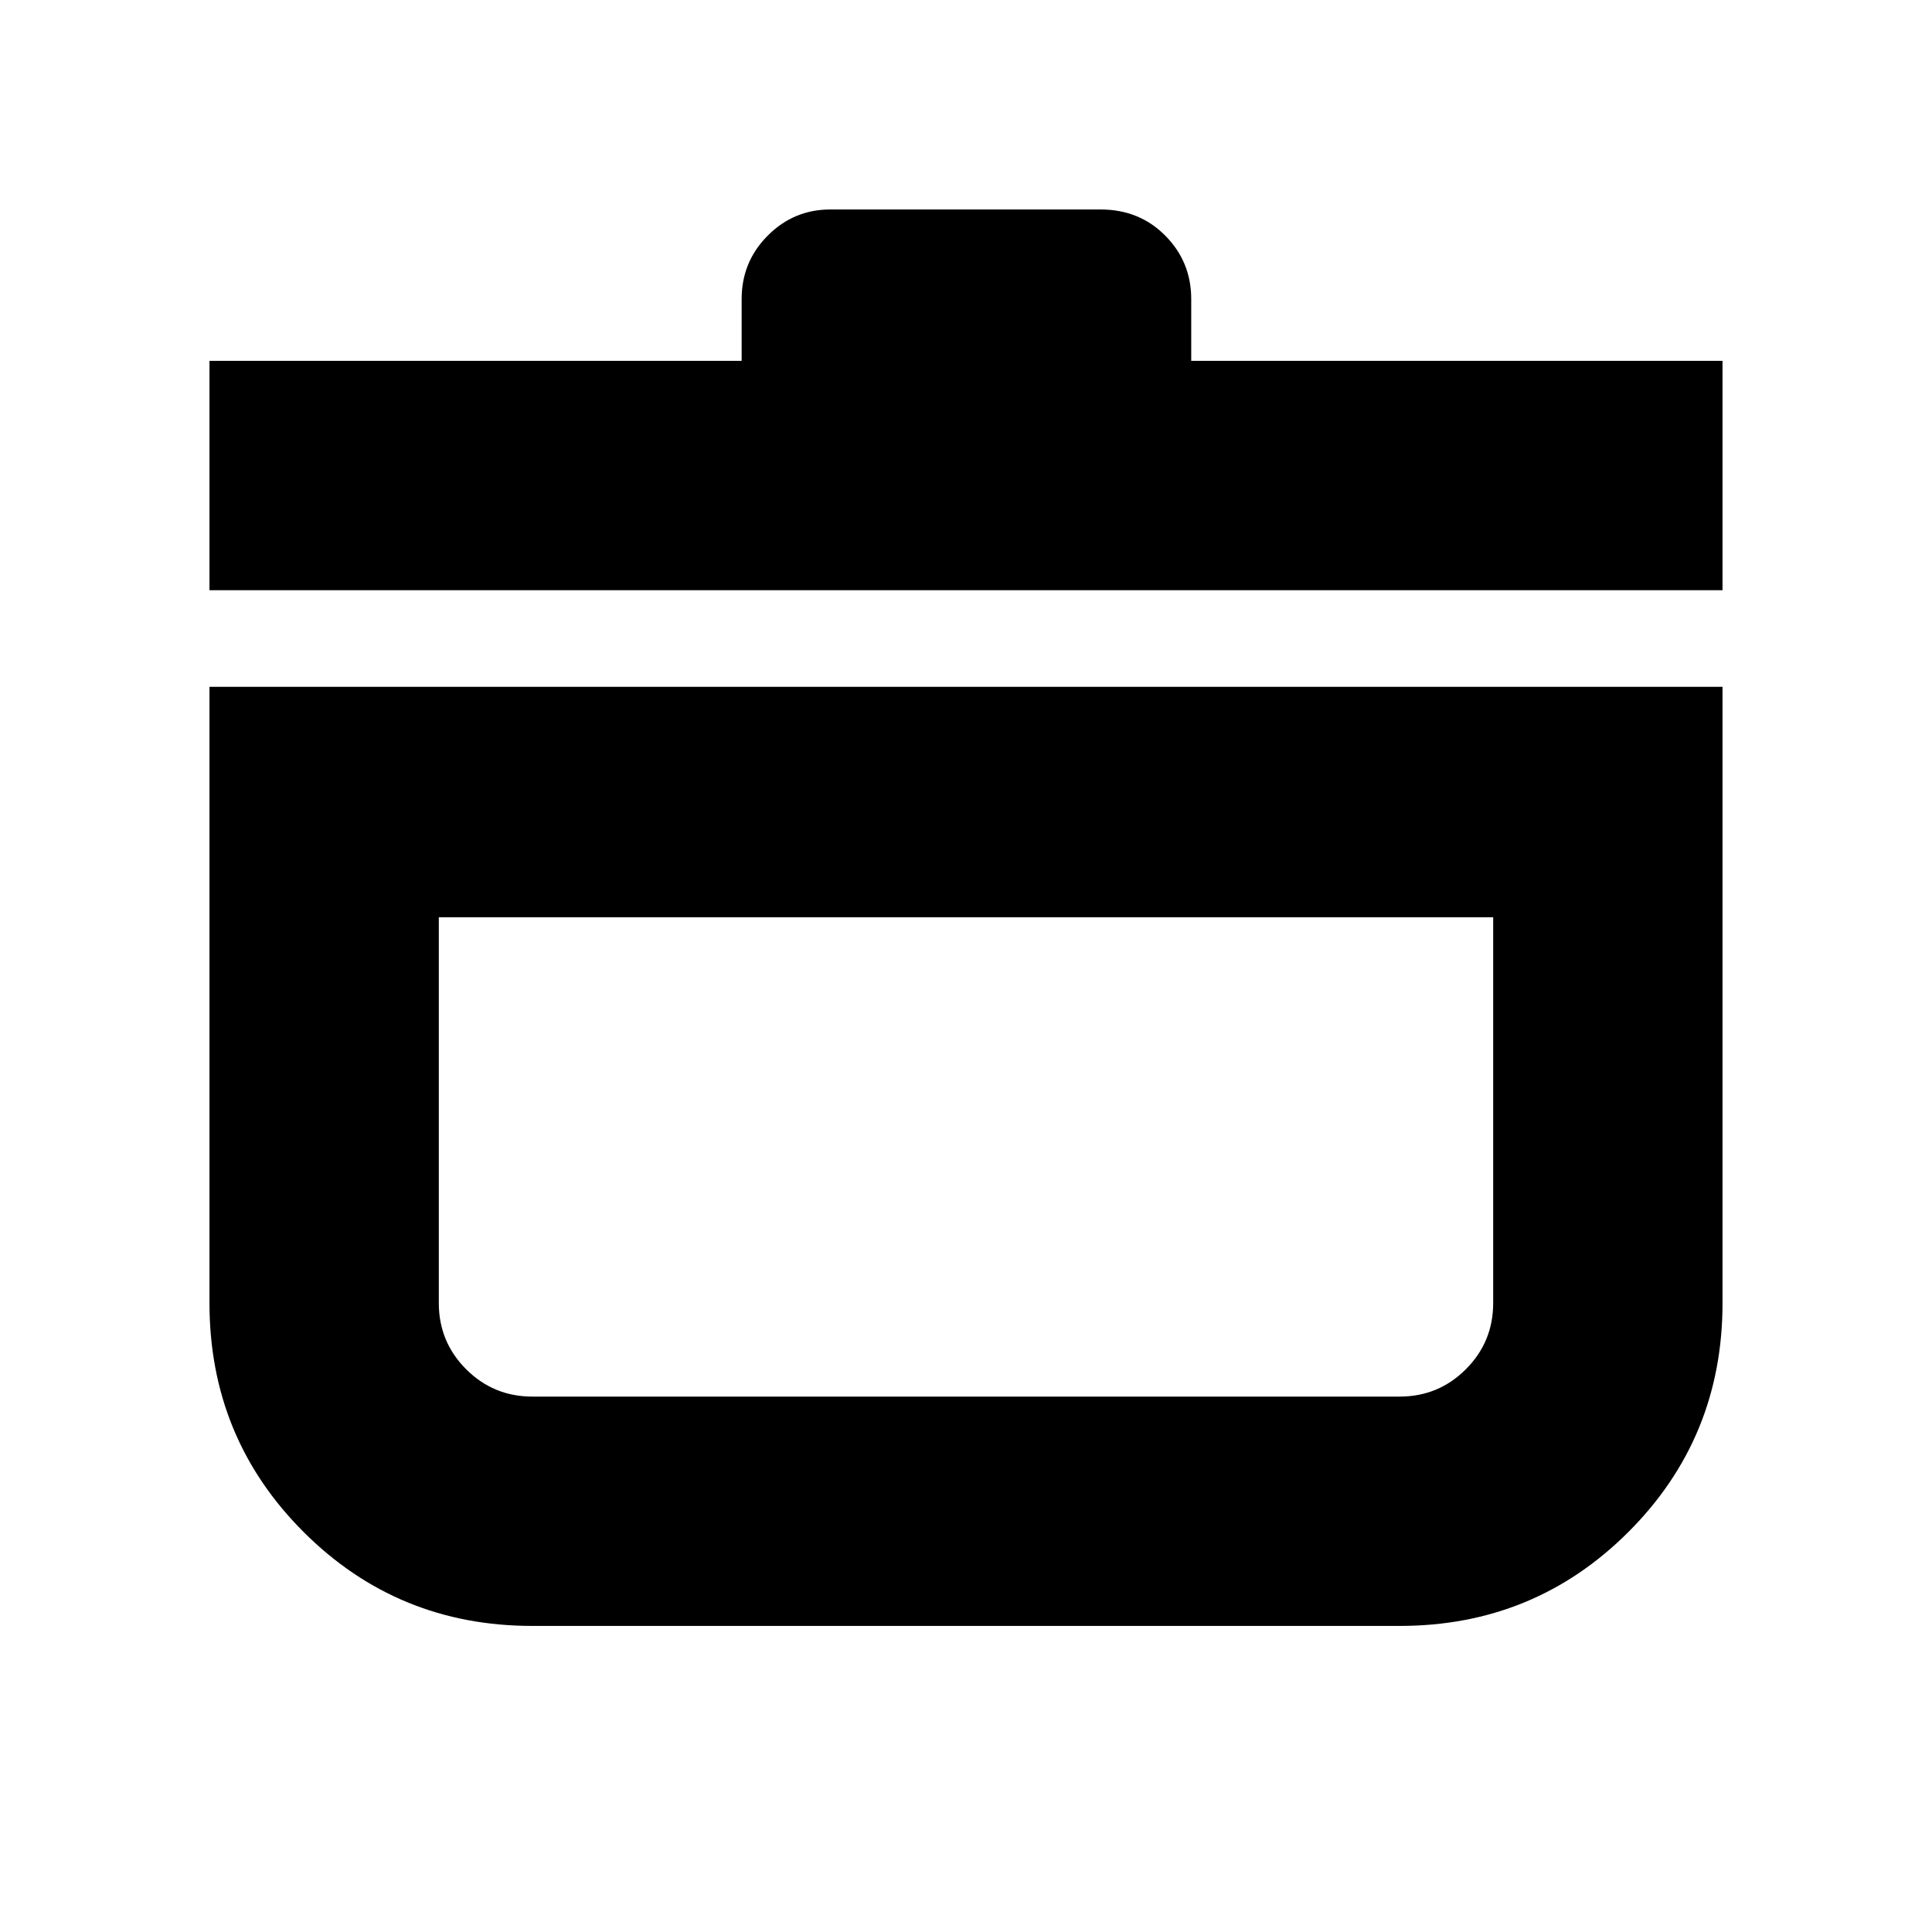 <svg xmlns="http://www.w3.org/2000/svg" height="20" viewBox="0 -960 960 960" width="20"><path d="M104.087-618.738h751.826v306.215q0 66.99-46.723 113.713t-113.713 46.723H264.523q-66.99 0-113.713-46.723t-46.723-113.713v-306.215Zm113.957 114.522v191.693q0 19.316 13.582 32.897 13.581 13.582 32.897 13.582h430.954q19.316 0 32.897-13.582 13.582-13.581 13.582-32.897v-191.693H218.044ZM104.087-666.738v-113.958h264.434v-30.739q0-18.465 12.944-31.472 12.944-13.006 31.1-13.006H546.87q19.256 0 32.15 13.006 12.893 13.007 12.893 31.472v30.739h264v113.958H104.087ZM480-385.695Z"/></svg>